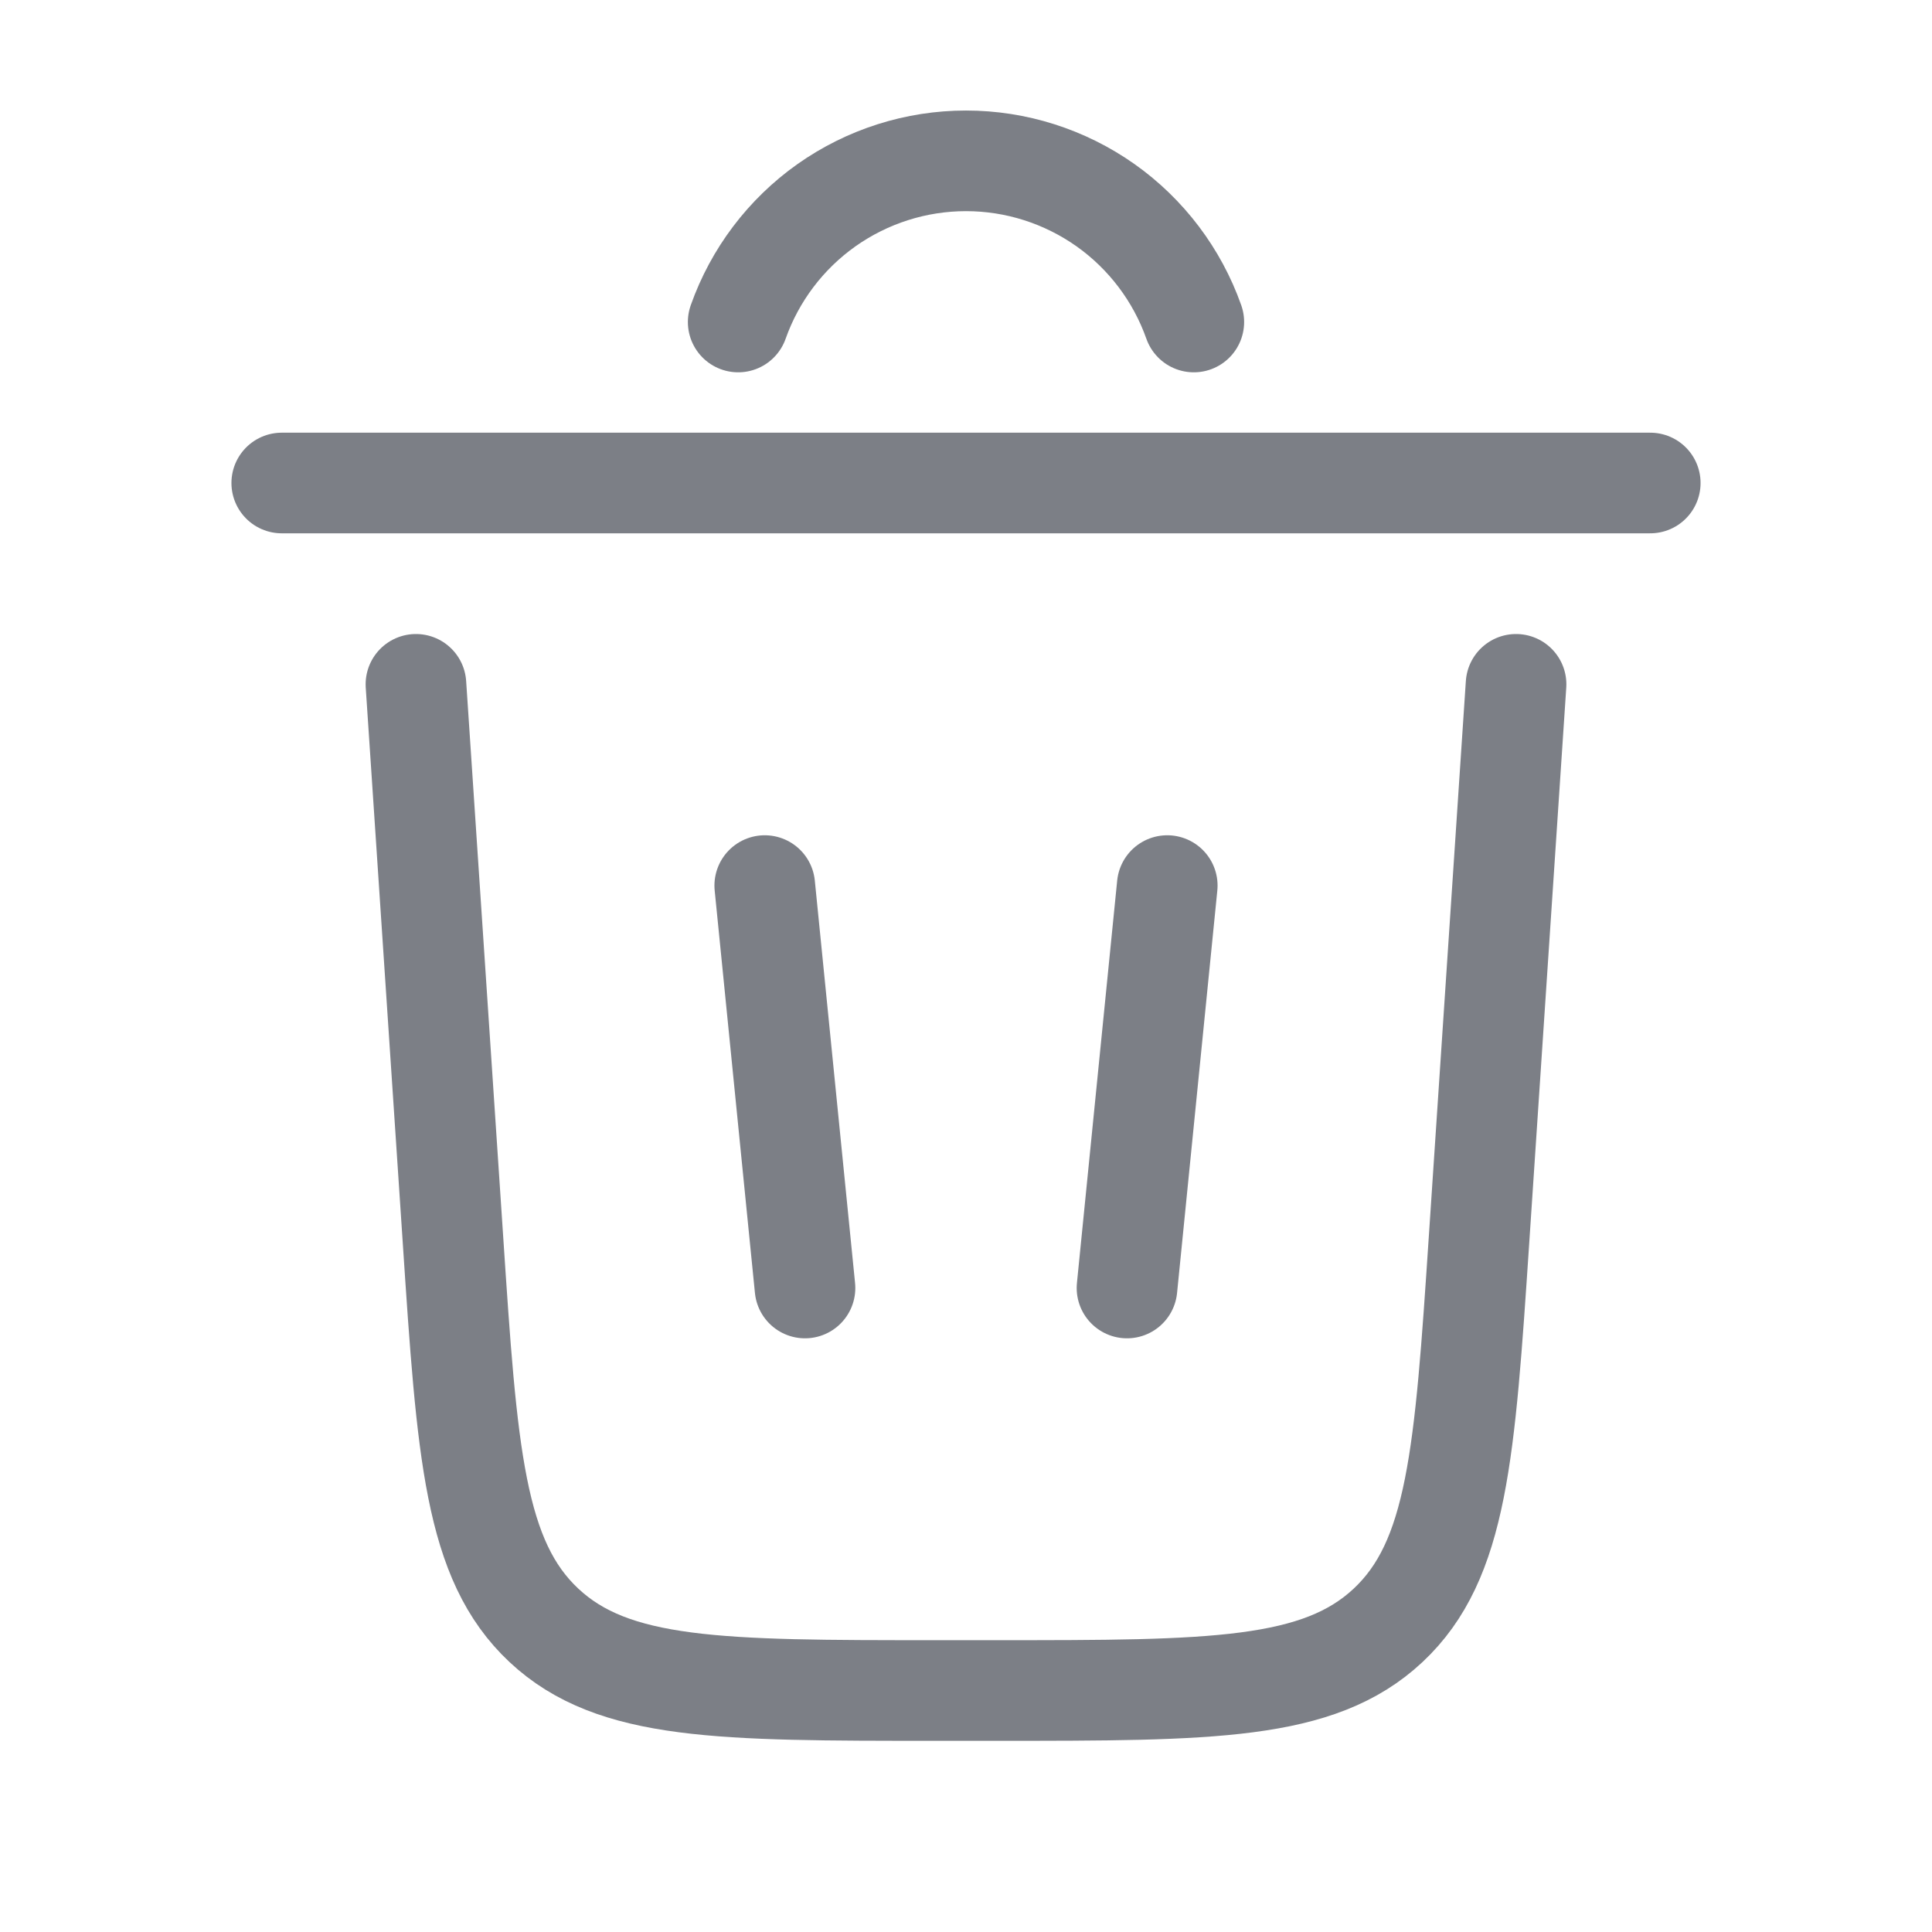 <svg width="24" height="24" viewBox="0 0 24 24" fill="none" xmlns="http://www.w3.org/2000/svg">
<path d="M9.17 4C9.377 3.415 9.76 2.908 10.267 2.549C10.774 2.191 11.379 1.998 12 1.998C12.621 1.998 13.226 2.191 13.733 2.549C14.24 2.908 14.623 3.415 14.83 4M20.5 6H3.5M18.833 8.501L18.373 15.4C18.196 18.055 18.108 19.381 17.243 20.191C16.378 21 15.047 21 12.387 21H11.613C8.953 21 7.622 21 6.757 20.191C5.892 19.381 5.803 18.055 5.627 15.4L5.167 8.501M9.5 11.001L10 16M14.5 11.001L14 16" stroke="#7C7F86" stroke-width="1.25" stroke-linecap="round"/>
</svg>
